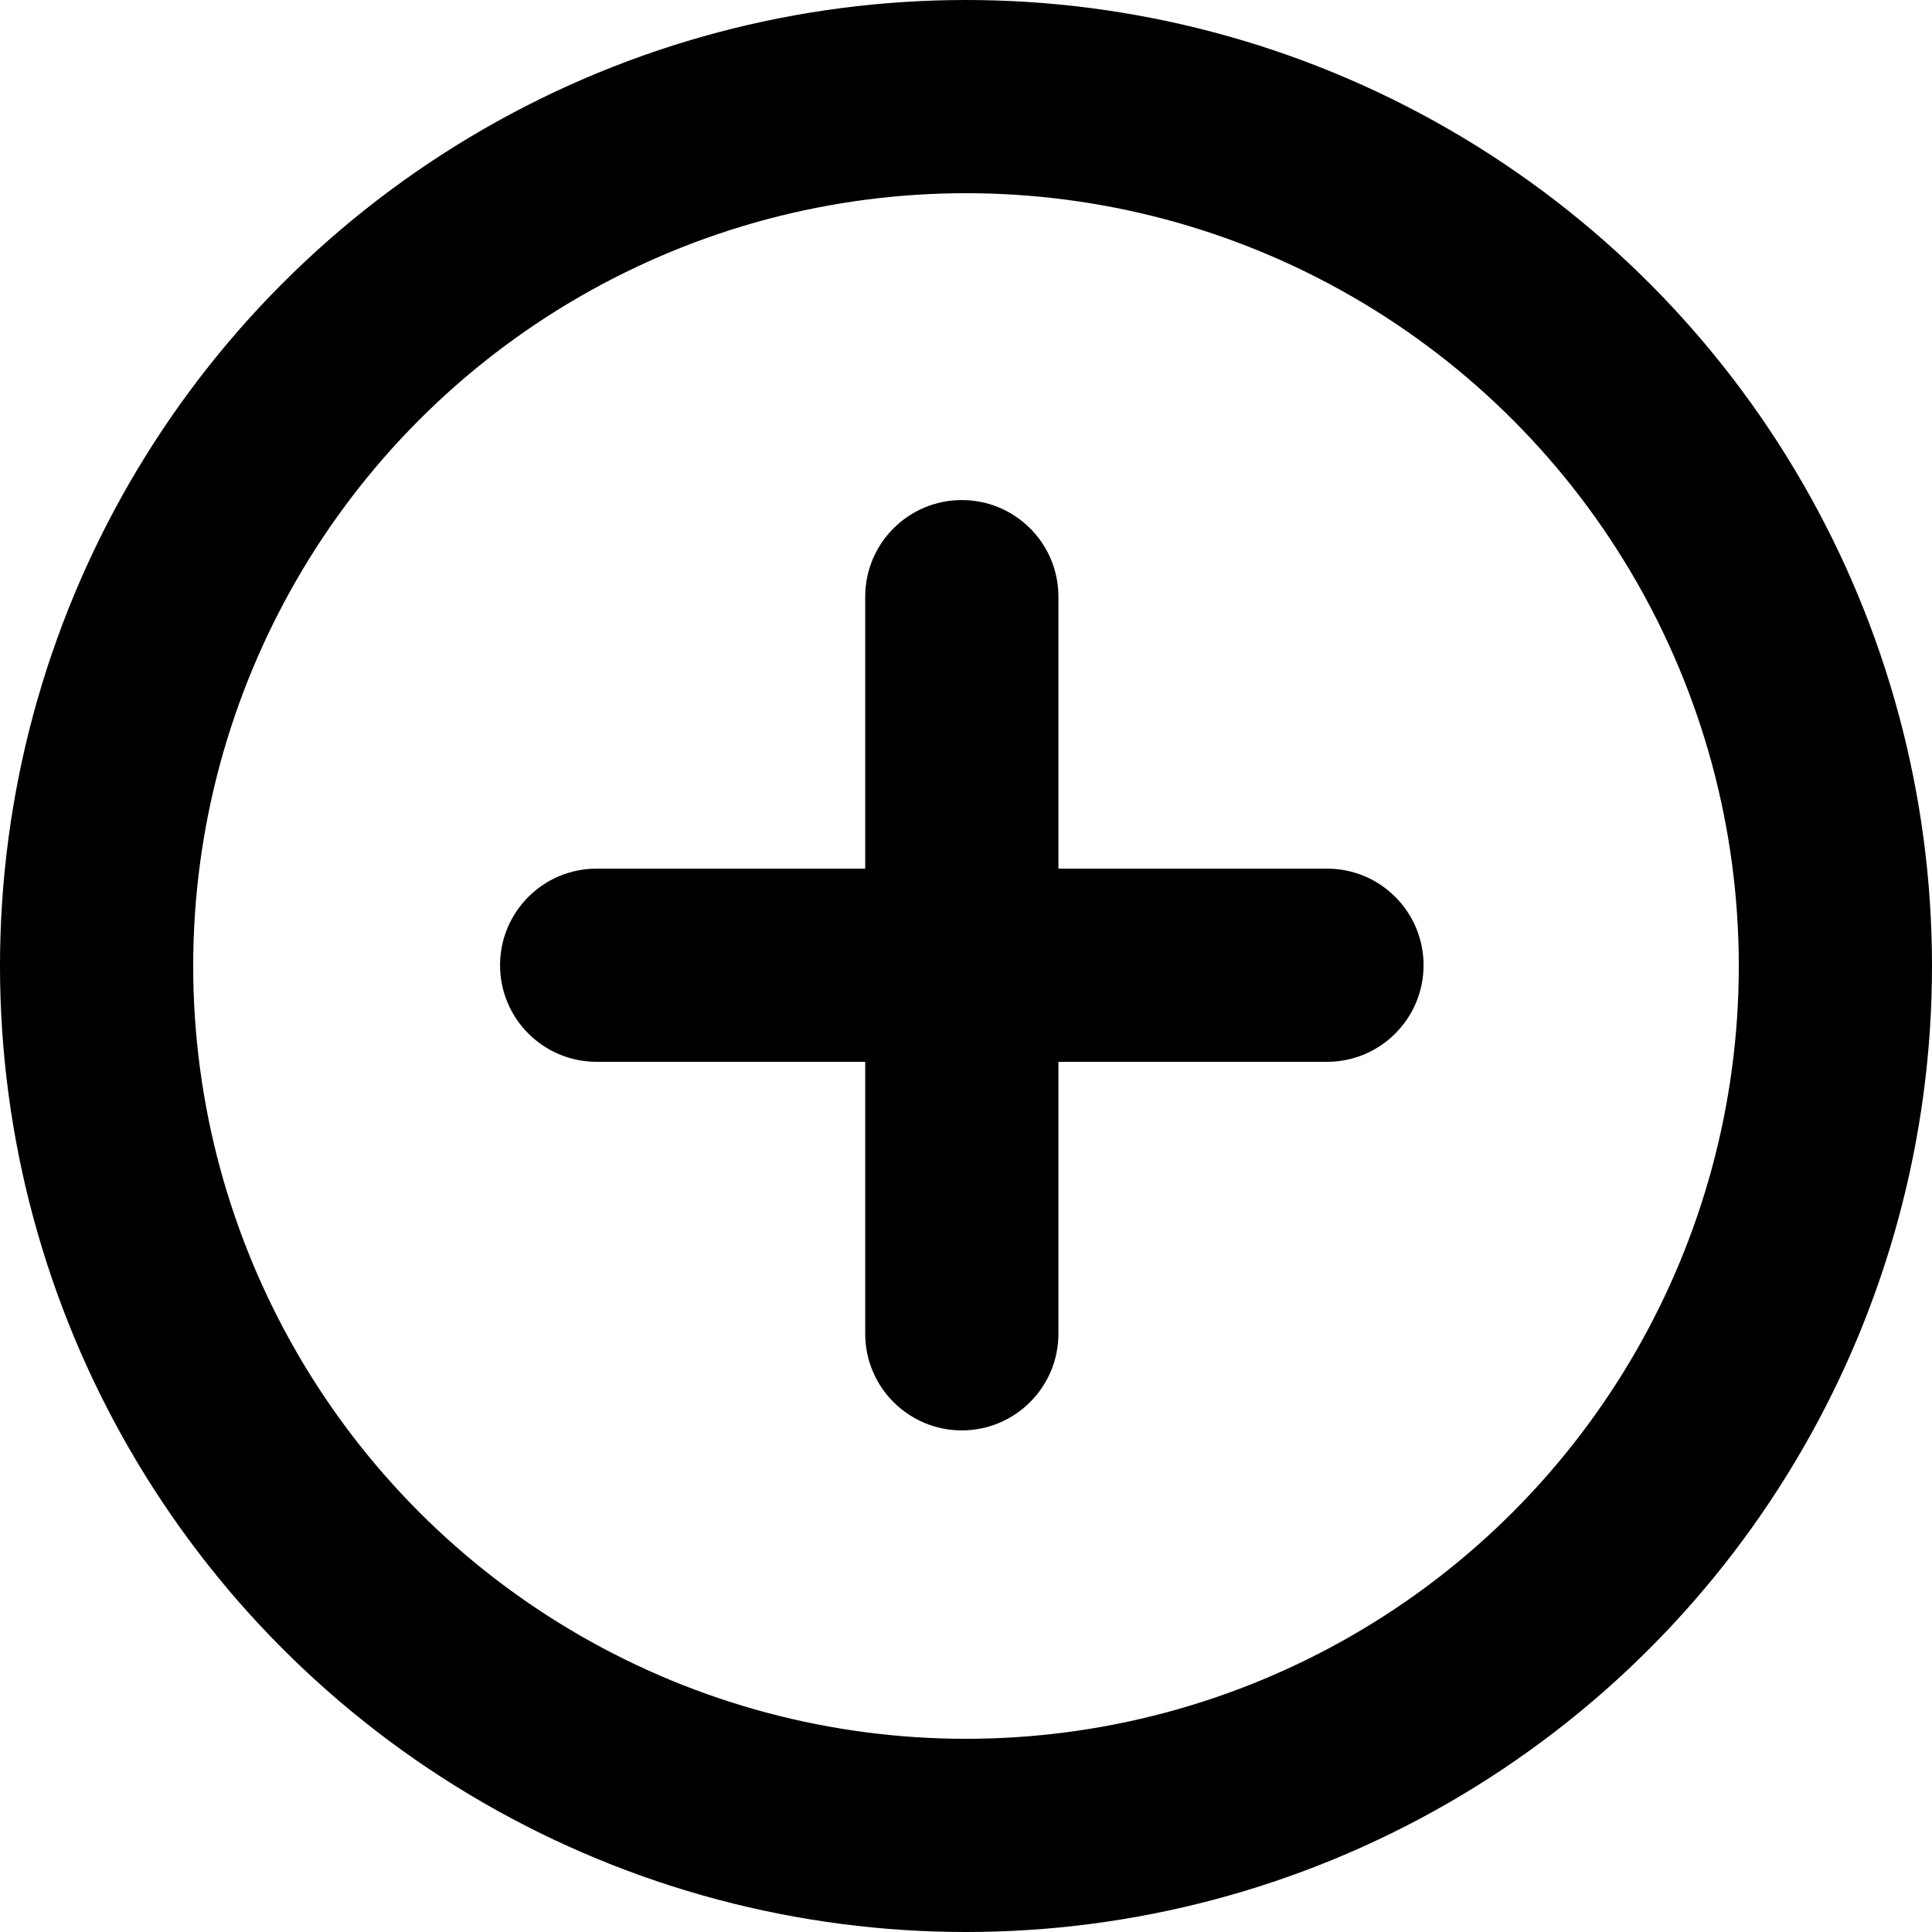 <svg xmlns="http://www.w3.org/2000/svg" xmlns:xlink="http://www.w3.org/1999/xlink" id="plus" viewBox="0 0 30 30" fill="none">
	<circle cx="15" cy="15" r="13.5" stroke="currentColor" stroke-width="3" fill="transparent" />
	<path fill-rule="evenodd" clip-rule="evenodd" d="M16.435 9.265C16.435 8.436 15.763 7.765 14.935 7.765C14.107 7.765 13.435 8.436 13.435 9.265V13.488H9.265C8.436 13.488 7.765 14.159 7.765 14.988C7.765 15.816 8.436 16.488 9.265 16.488H13.435V20.711C13.435 21.539 14.107 22.211 14.935 22.211C15.763 22.211 16.435 21.539 16.435 20.711V16.488H20.605C21.434 16.488 22.105 15.816 22.105 14.988C22.105 14.159 21.434 13.488 20.605 13.488H16.435V9.265Z" fill="currentColor"/>
</svg>
